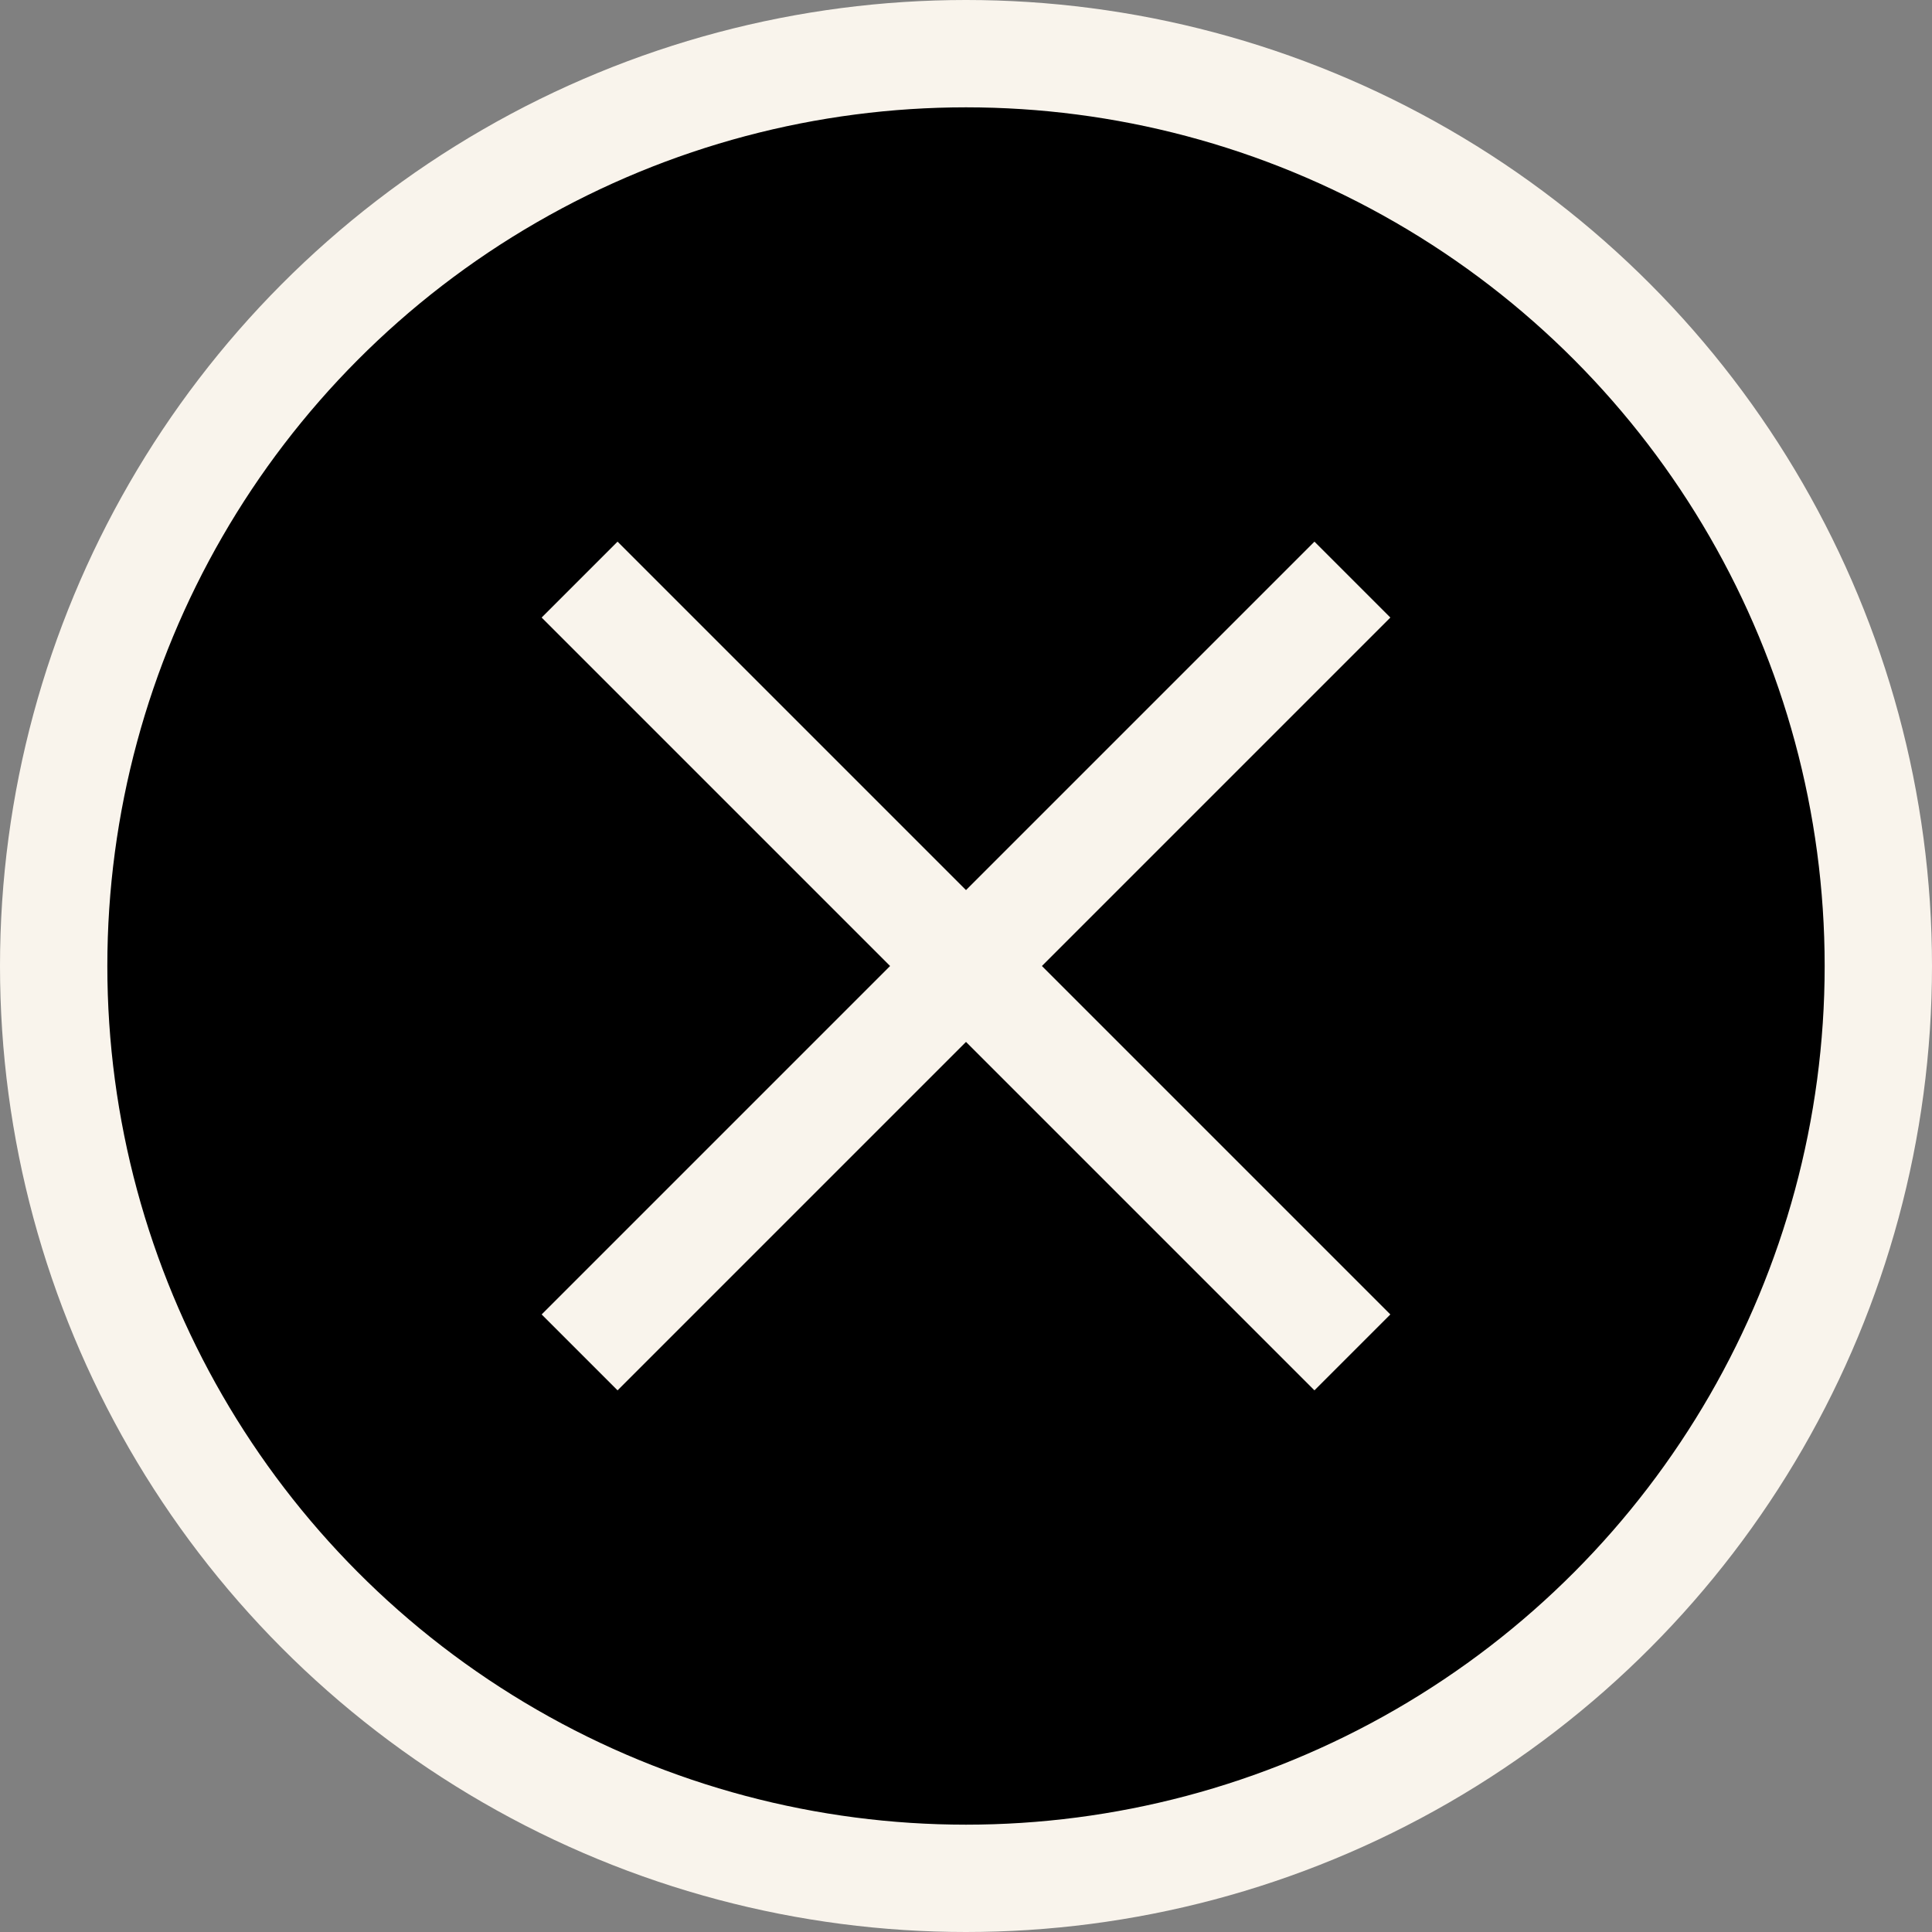 <svg width="18" height="18" viewBox="0 0 18 18" fill="none" xmlns="http://www.w3.org/2000/svg">
    <rect x="0" y="0" width="18" height="18" fill="#808080" stroke="none"/>
    <circle cx="9" cy="9" r="8.5" stroke="#F9F4EC" fill="#"/>
    <path d="M12.6 5.4L5.4 12.6" stroke="#F9F4EC"/>
    <path d="M12.6 12.6L5.4 5.4" stroke="#F9F4EC"/>
</svg>
